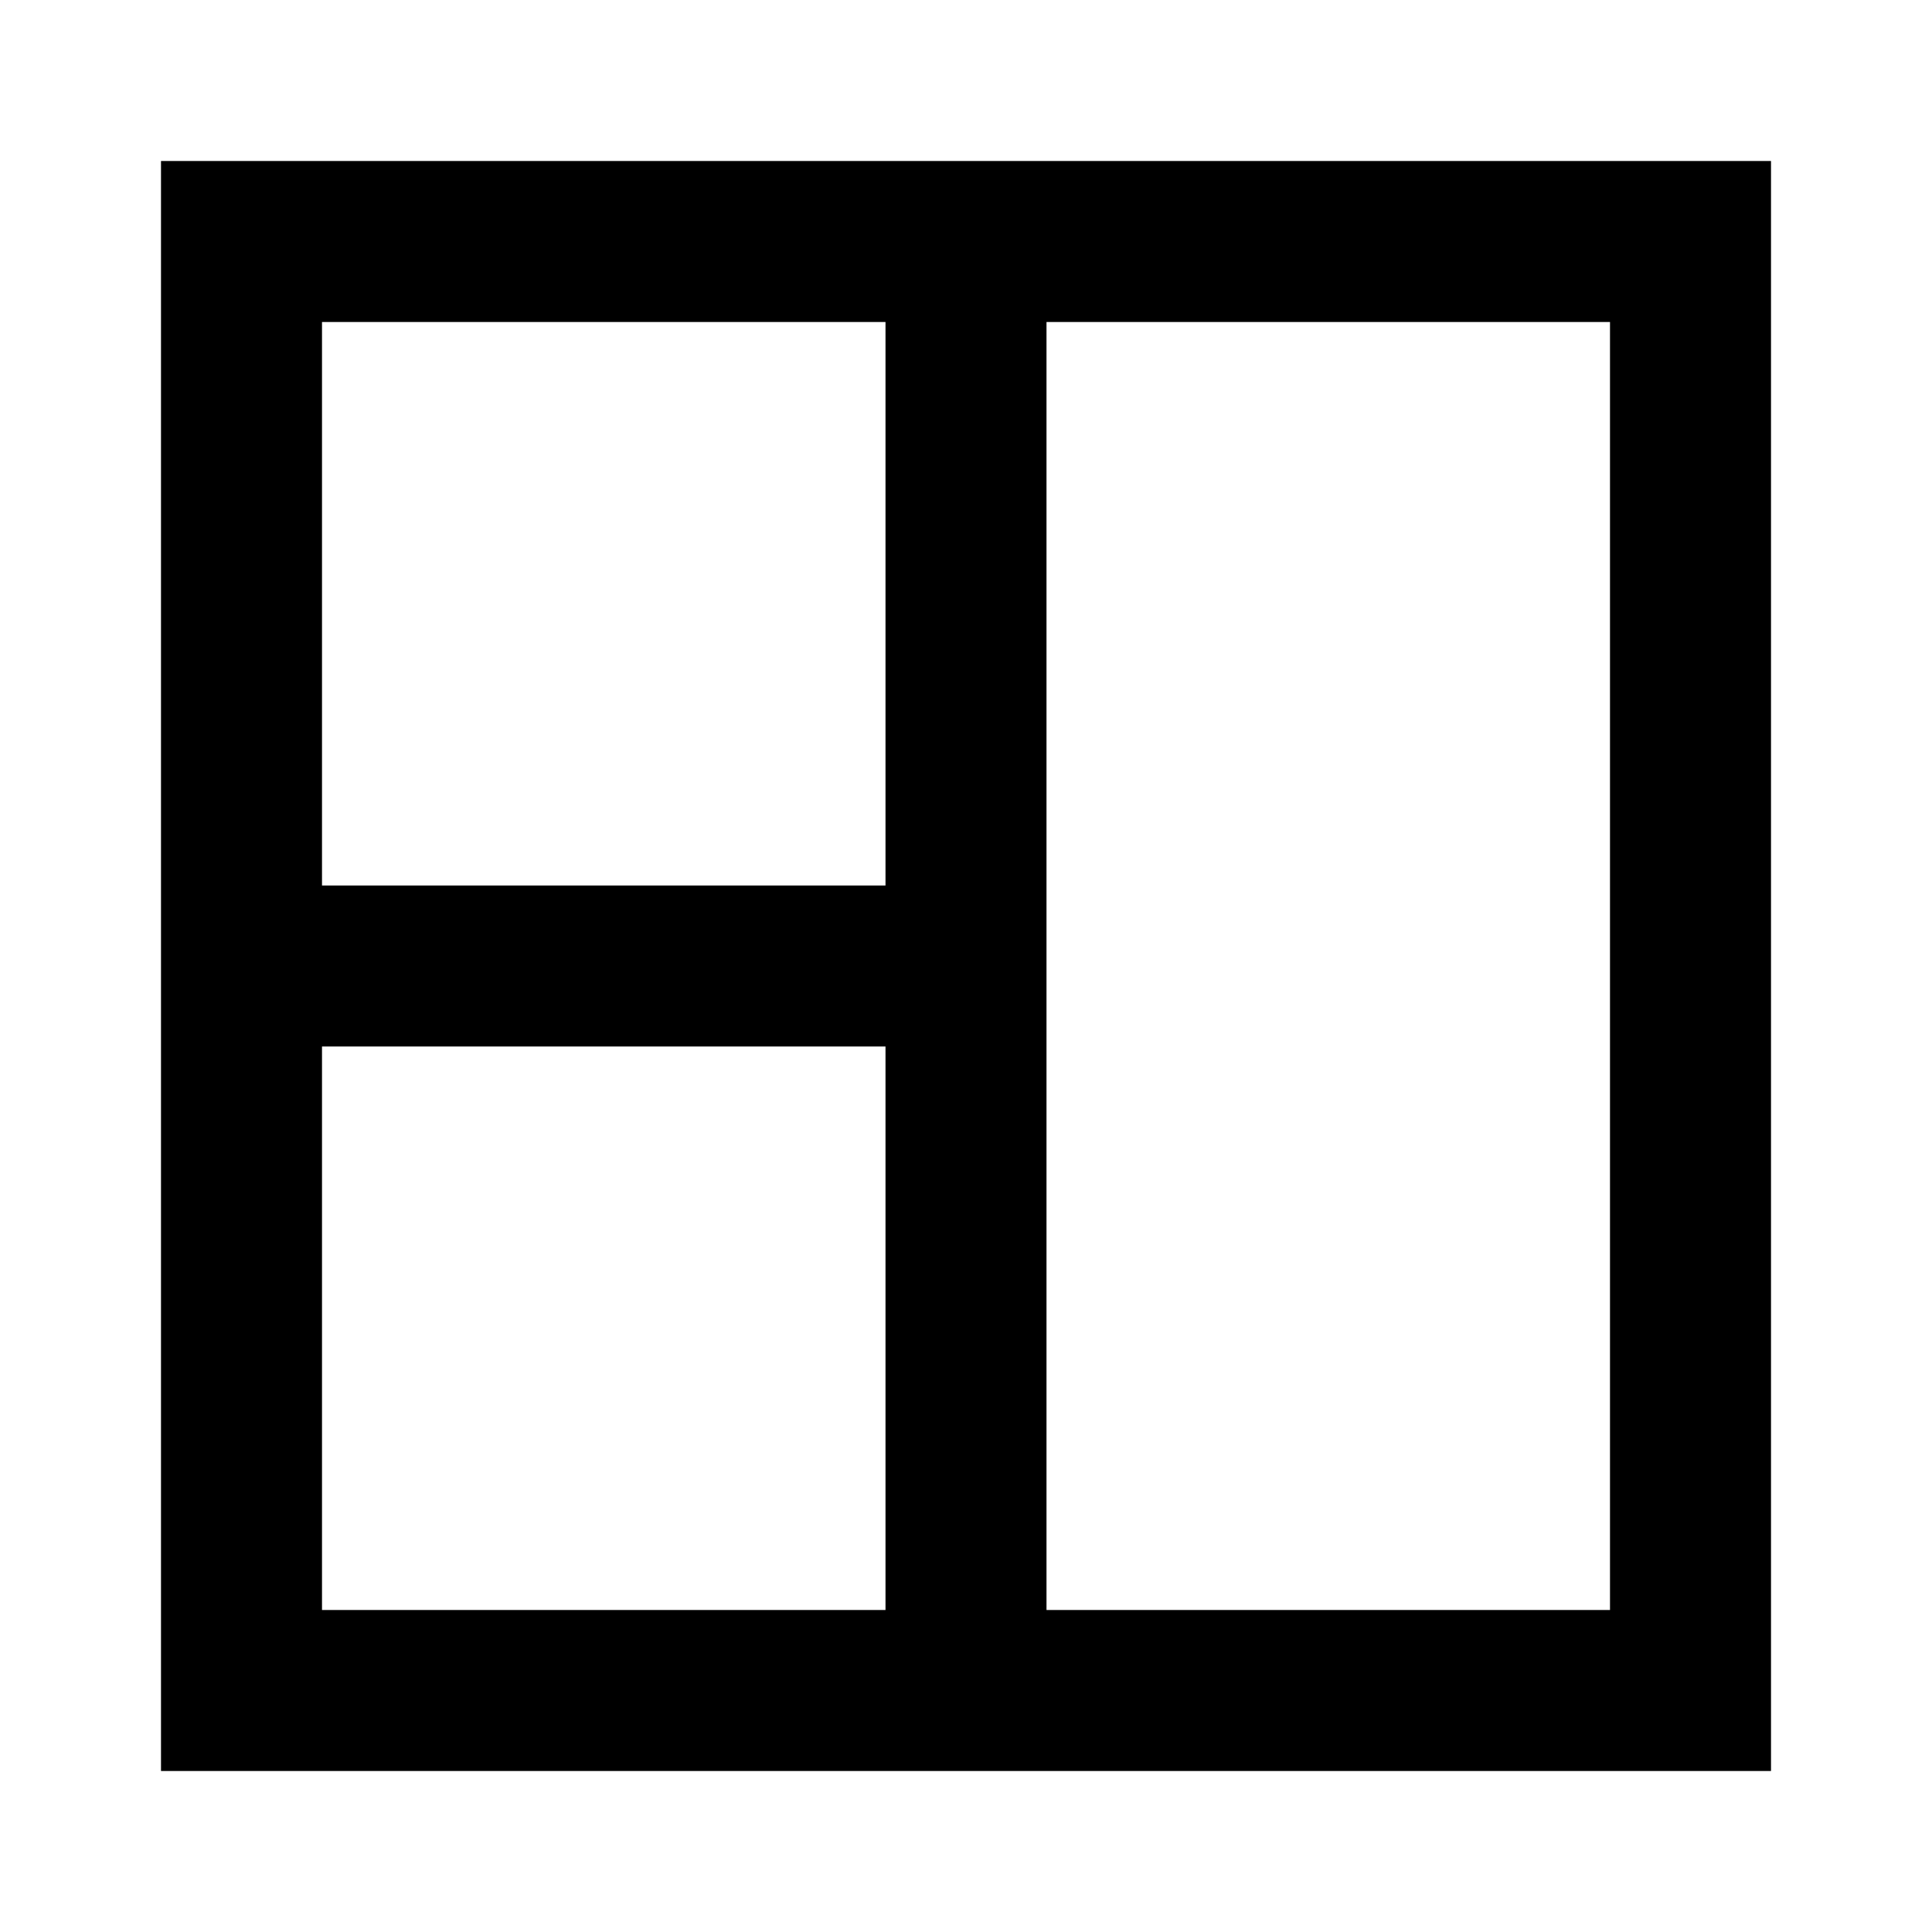 <svg width="24" height="24" viewBox="0 0 24 24" fill="none" xmlns="http://www.w3.org/2000/svg">
    <path d="M2 2L22 2L22 22L2 22L2 2ZM4 4L4 11L11 11L11 4L4 4ZM13 4L13 20L20 20L20 4L13 4ZM11 20L11 13L4 13L4 20H11Z"
        fill="black" />
</svg>
